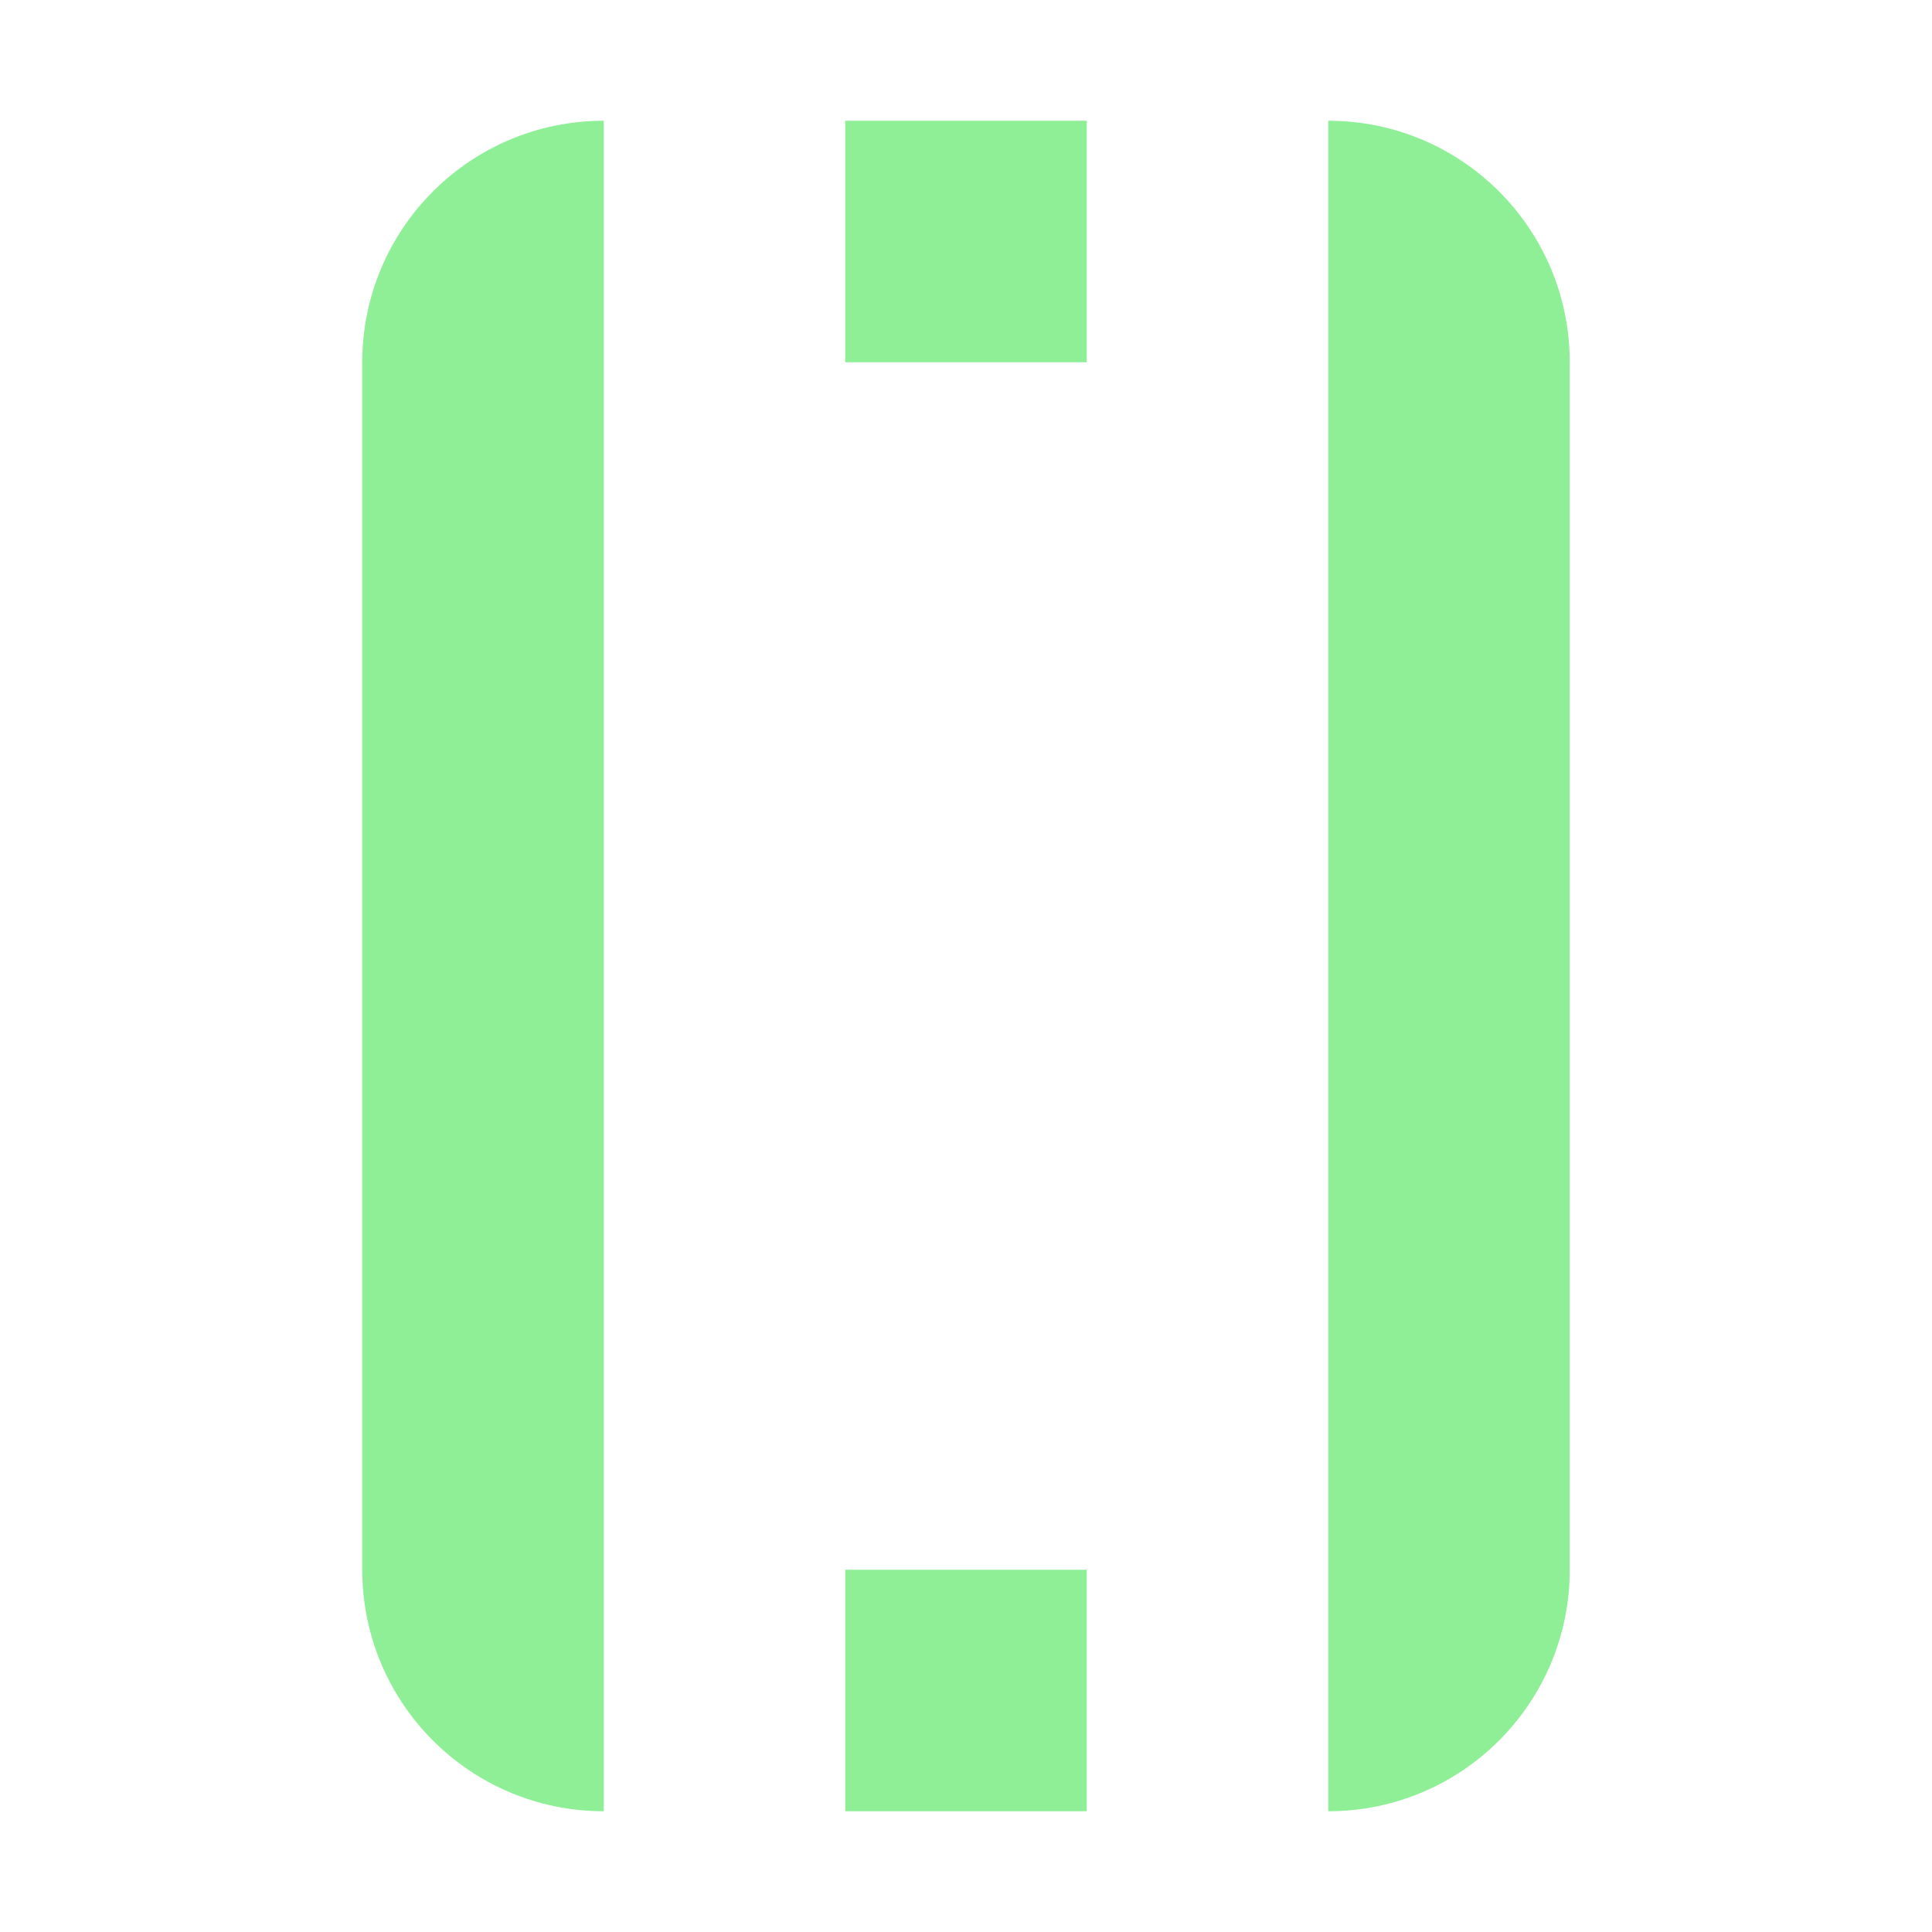 <?xml version="1.0" encoding="UTF-8" standalone="no"?>
<svg
   height="16"
   viewBox="0 0 16 16"
   width="16"
   version="1.1"
   id="svg4"
   xmlns="http://www.w3.org/2000/svg"
   xmlns:svg="http://www.w3.org/2000/svg">
  <defs
     id="defs8" />
  <path
     d="M 7,1 V 3 H 9 V 1 Z M 5,1 C 3.895,1 3,1.895 3,3 v 10 c 0,1.105 0.895,2 2,2 z m 2,12 v 2 h 2 v -2 z m 4,2 c 1.105,0 2,-0.895 2,-2 V 3 C 13,1.895 12.105,1 11,1 Z"
     fill="#8eef97"
     id="path2" />
</svg>
